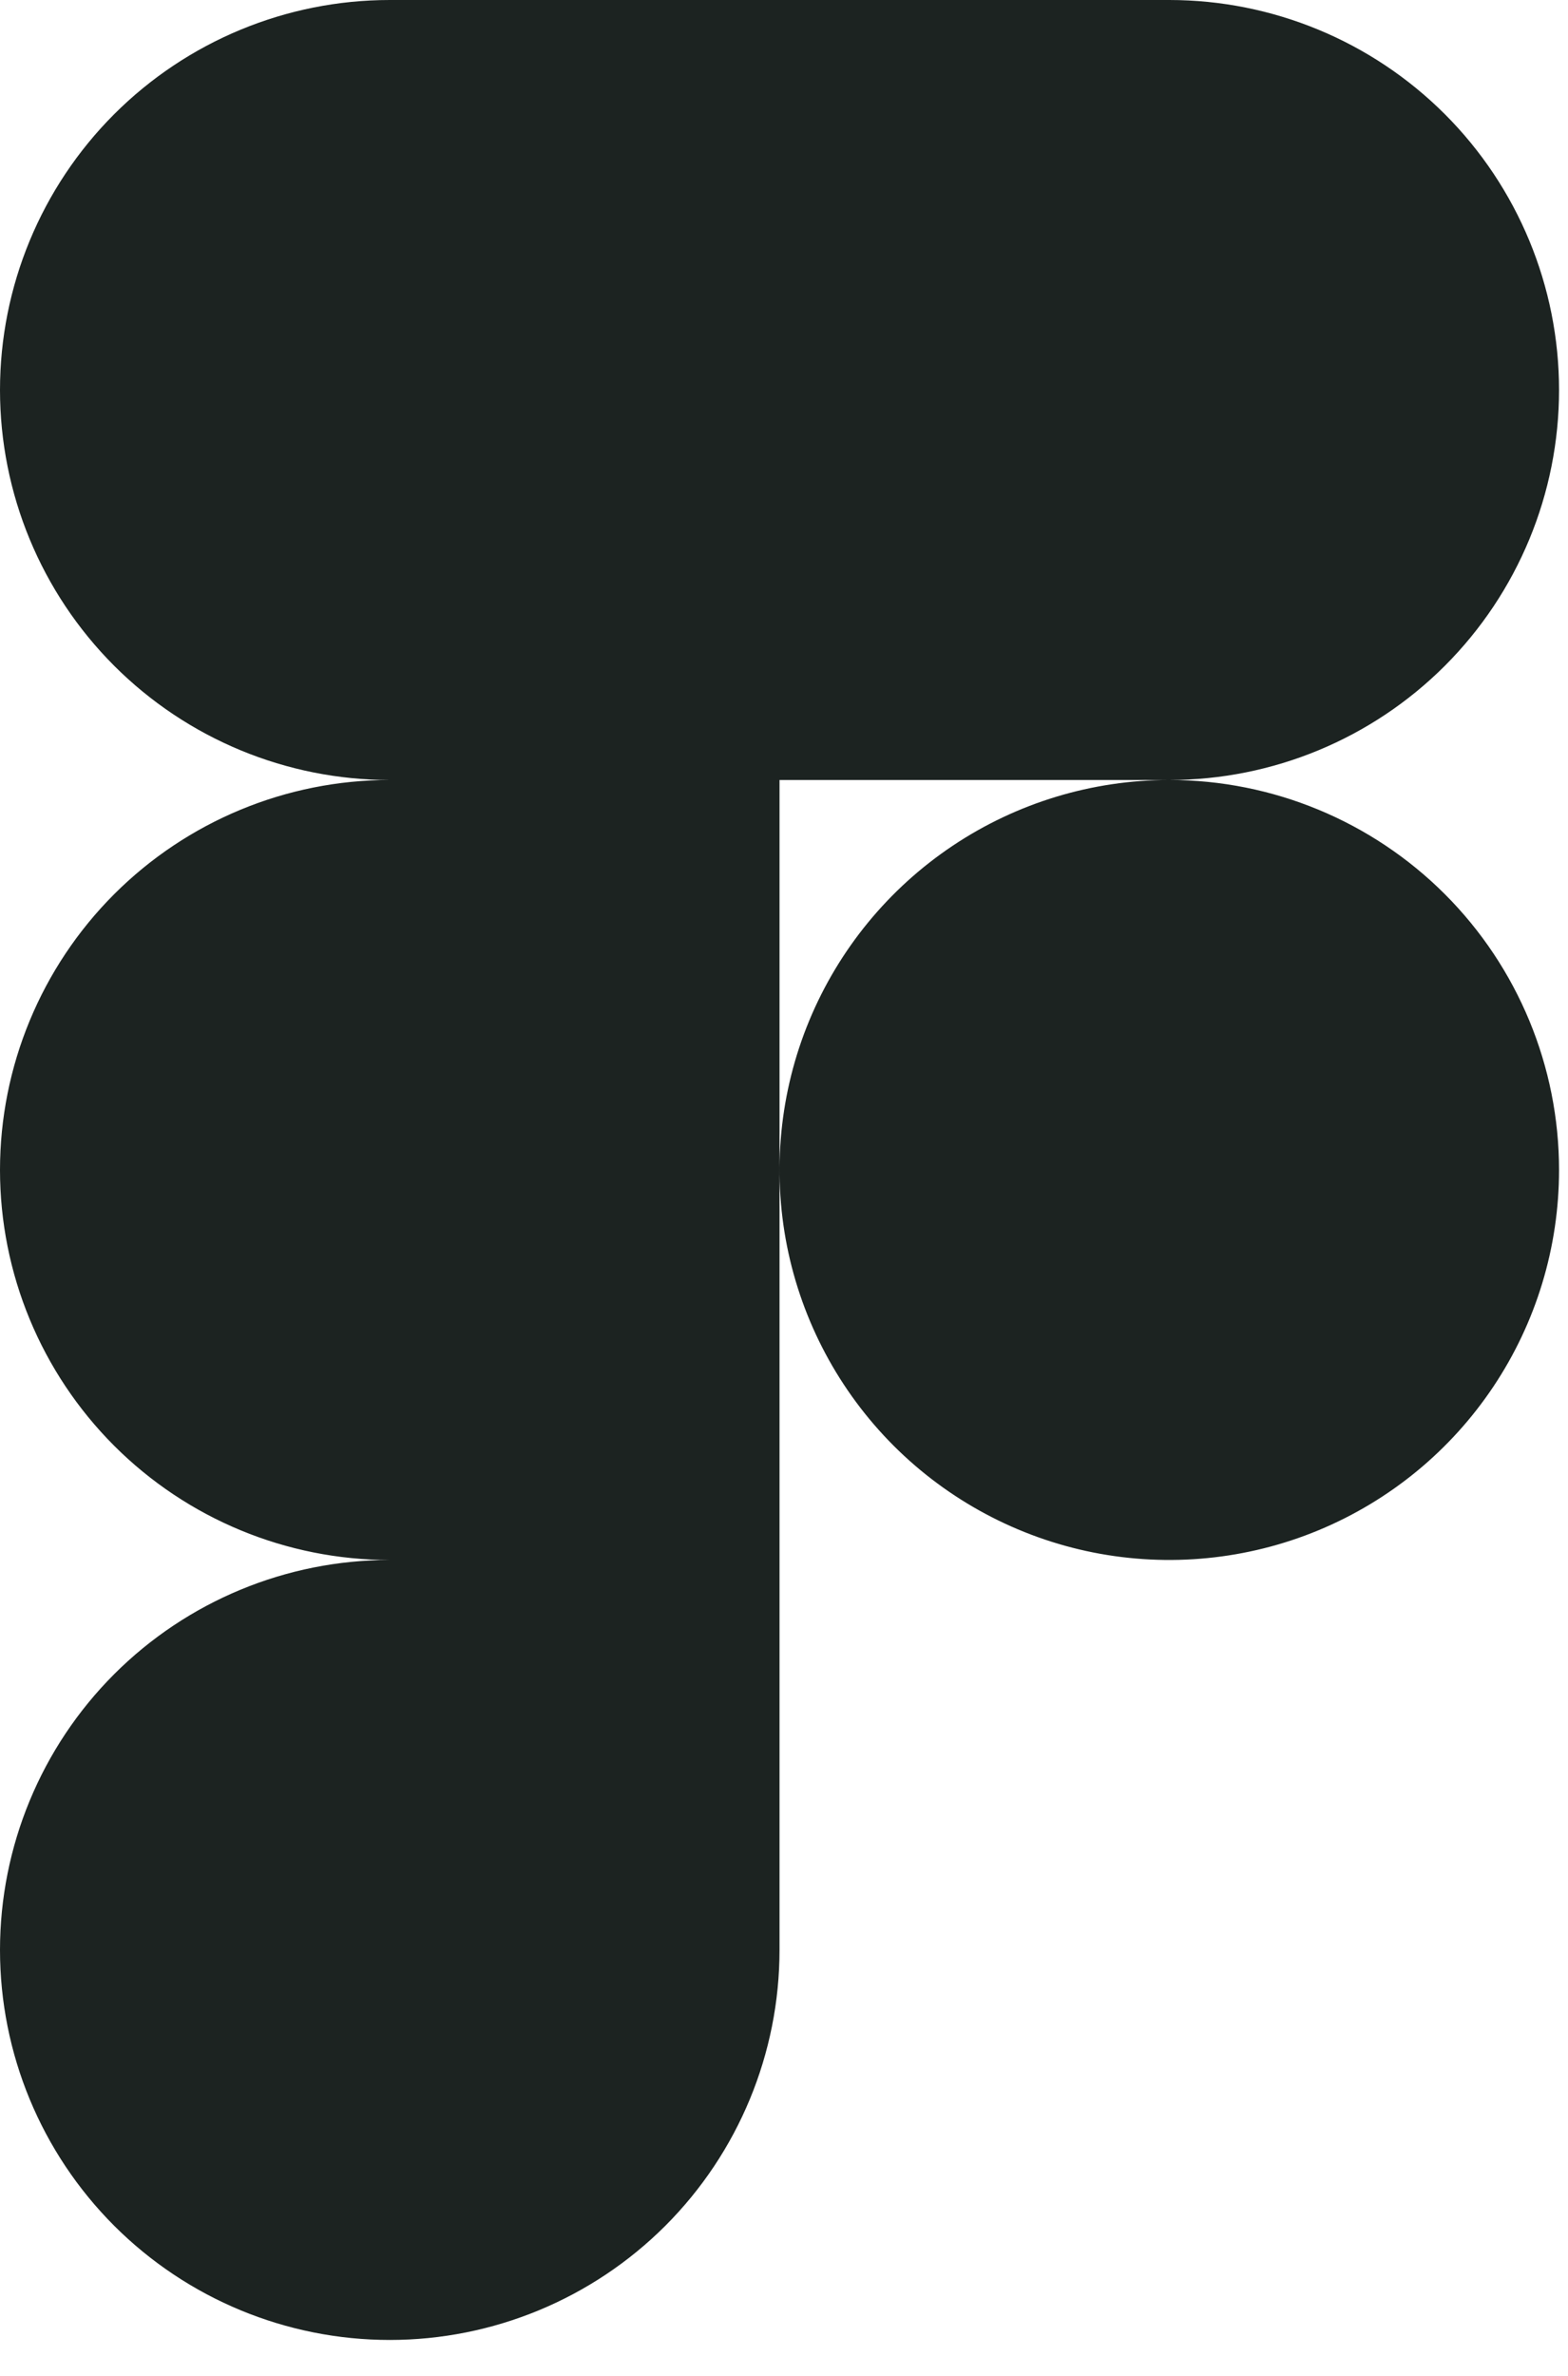 <svg width="35" height="53" viewBox="0 0 35 53" fill="none" xmlns="http://www.w3.org/2000/svg">
<path d="M0 43.5C0 41.193 0.917 38.98 2.548 37.348C4.18 35.717 6.393 34.8 8.7 34.8H17.4V43.5C17.4 45.807 16.483 48.02 14.852 49.652C13.22 51.283 11.007 52.2 8.7 52.2C6.393 52.2 4.18 51.283 2.548 49.652C0.917 48.02 0 45.807 0 43.5ZM8.7 34.8H17.4V17.4H8.7C6.393 17.4 4.18 18.317 2.548 19.948C0.917 21.58 0 23.793 0 26.1C0 28.407 0.917 30.62 2.548 32.252C4.18 33.883 6.393 34.8 8.7 34.8ZM8.7 17.4H17.4V0H8.7C6.393 0 4.18 0.917 2.548 2.548C0.917 4.18 0 6.393 0 8.7C0 11.007 0.917 13.22 2.548 14.852C4.18 16.483 6.393 17.4 8.7 17.4ZM17.4 17.4H26.1C28.407 17.4 30.62 16.483 32.252 14.852C33.883 13.22 34.8 11.007 34.8 8.7C34.8 6.393 33.883 4.18 32.252 2.548C30.62 0.917 28.407 0 26.1 0H17.4V17.4ZM26.1 17.4C24.379 17.4 22.697 17.91 21.267 18.866C19.836 19.822 18.721 21.181 18.062 22.771C17.404 24.36 17.232 26.11 17.567 27.797C17.903 29.485 18.732 31.035 19.948 32.252C21.165 33.468 22.715 34.297 24.403 34.633C26.09 34.968 27.84 34.796 29.429 34.138C31.019 33.479 32.378 32.364 33.334 30.933C34.29 29.503 34.8 27.821 34.8 26.1C34.8 23.793 33.883 21.58 32.252 19.948C30.62 18.317 28.407 17.4 26.1 17.4Z" fill="#1C2321"/>
</svg>
